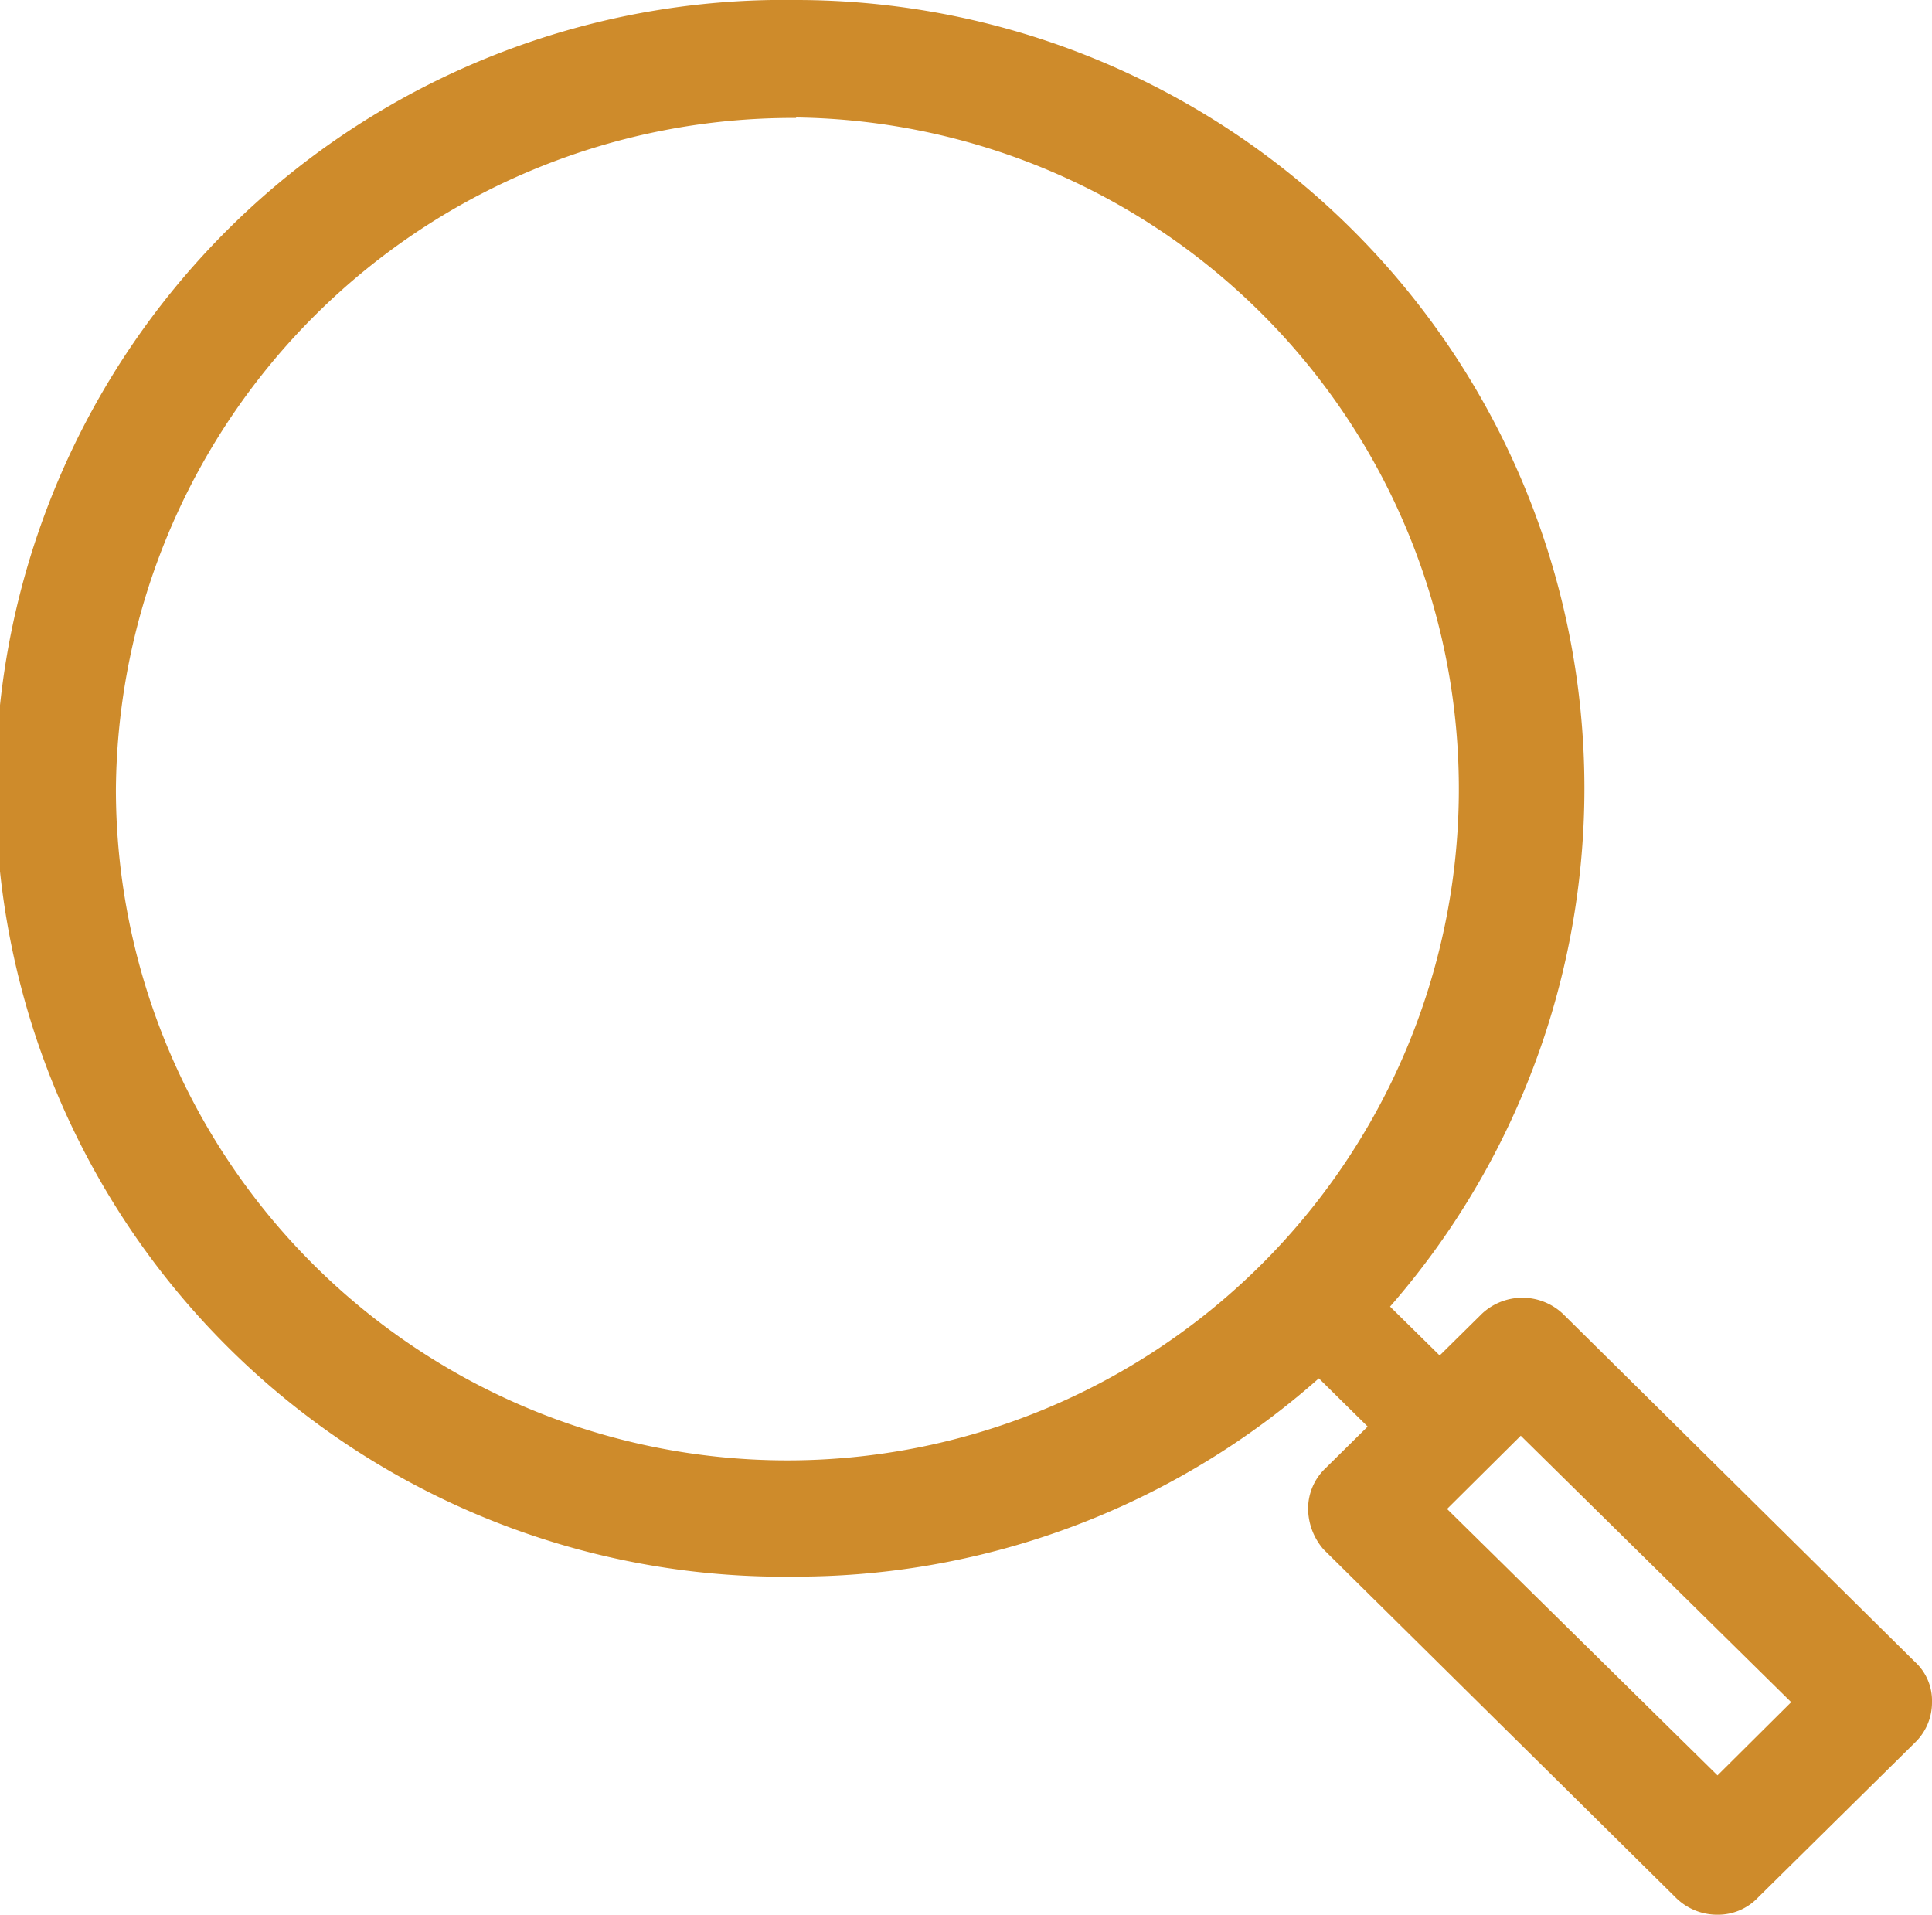 <svg id="icons8_detective_1" xmlns="http://www.w3.org/2000/svg" width="20.788" height="20.602" viewBox="0 0 20.788 20.602">
  <path id="Path_5388" data-name="Path 5388" d="M7.03,21.932a.593.593,0,0,0,.437-.186l1.685-1.663a.6.6,0,0,0,.186-.437.567.567,0,0,0-.186-.437L5.366,15.466a.636.636,0,0,0-.871,0L2.811,17.129a.6.6,0,0,0-.186.437A.677.677,0,0,0,2.79,18l3.785,3.742A.632.632,0,0,0,7.03,21.932Zm.793-2.287-.793.788-2.91-2.867.793-.788Z" transform="translate(11.45 -1.33)" fill="#ce8b2b"/>
  <path id="Path_5391" data-name="Path 5391" d="M14.492,19.663a8.482,8.482,0,1,0,0-16.964,8.483,8.483,0,1,0,0,16.964Zm0-15.7A7.225,7.225,0,1,1,7.173,11.2,7.283,7.283,0,0,1,14.492,3.968Z" transform="translate(-5.926 -2.699)" fill="#ce8b2b"/>
  <path id="Path_5392" data-name="Path 5392" d="M9.325,16.759a.611.611,0,0,0-.165-.394L7.81,15.035a.544.544,0,1,0-.771.767L8.39,17.135a.554.554,0,0,0,.771,0A.431.431,0,0,0,9.325,16.759Z" transform="translate(6.742 -1.375)" fill="#ce8b2b"/>
</svg>
